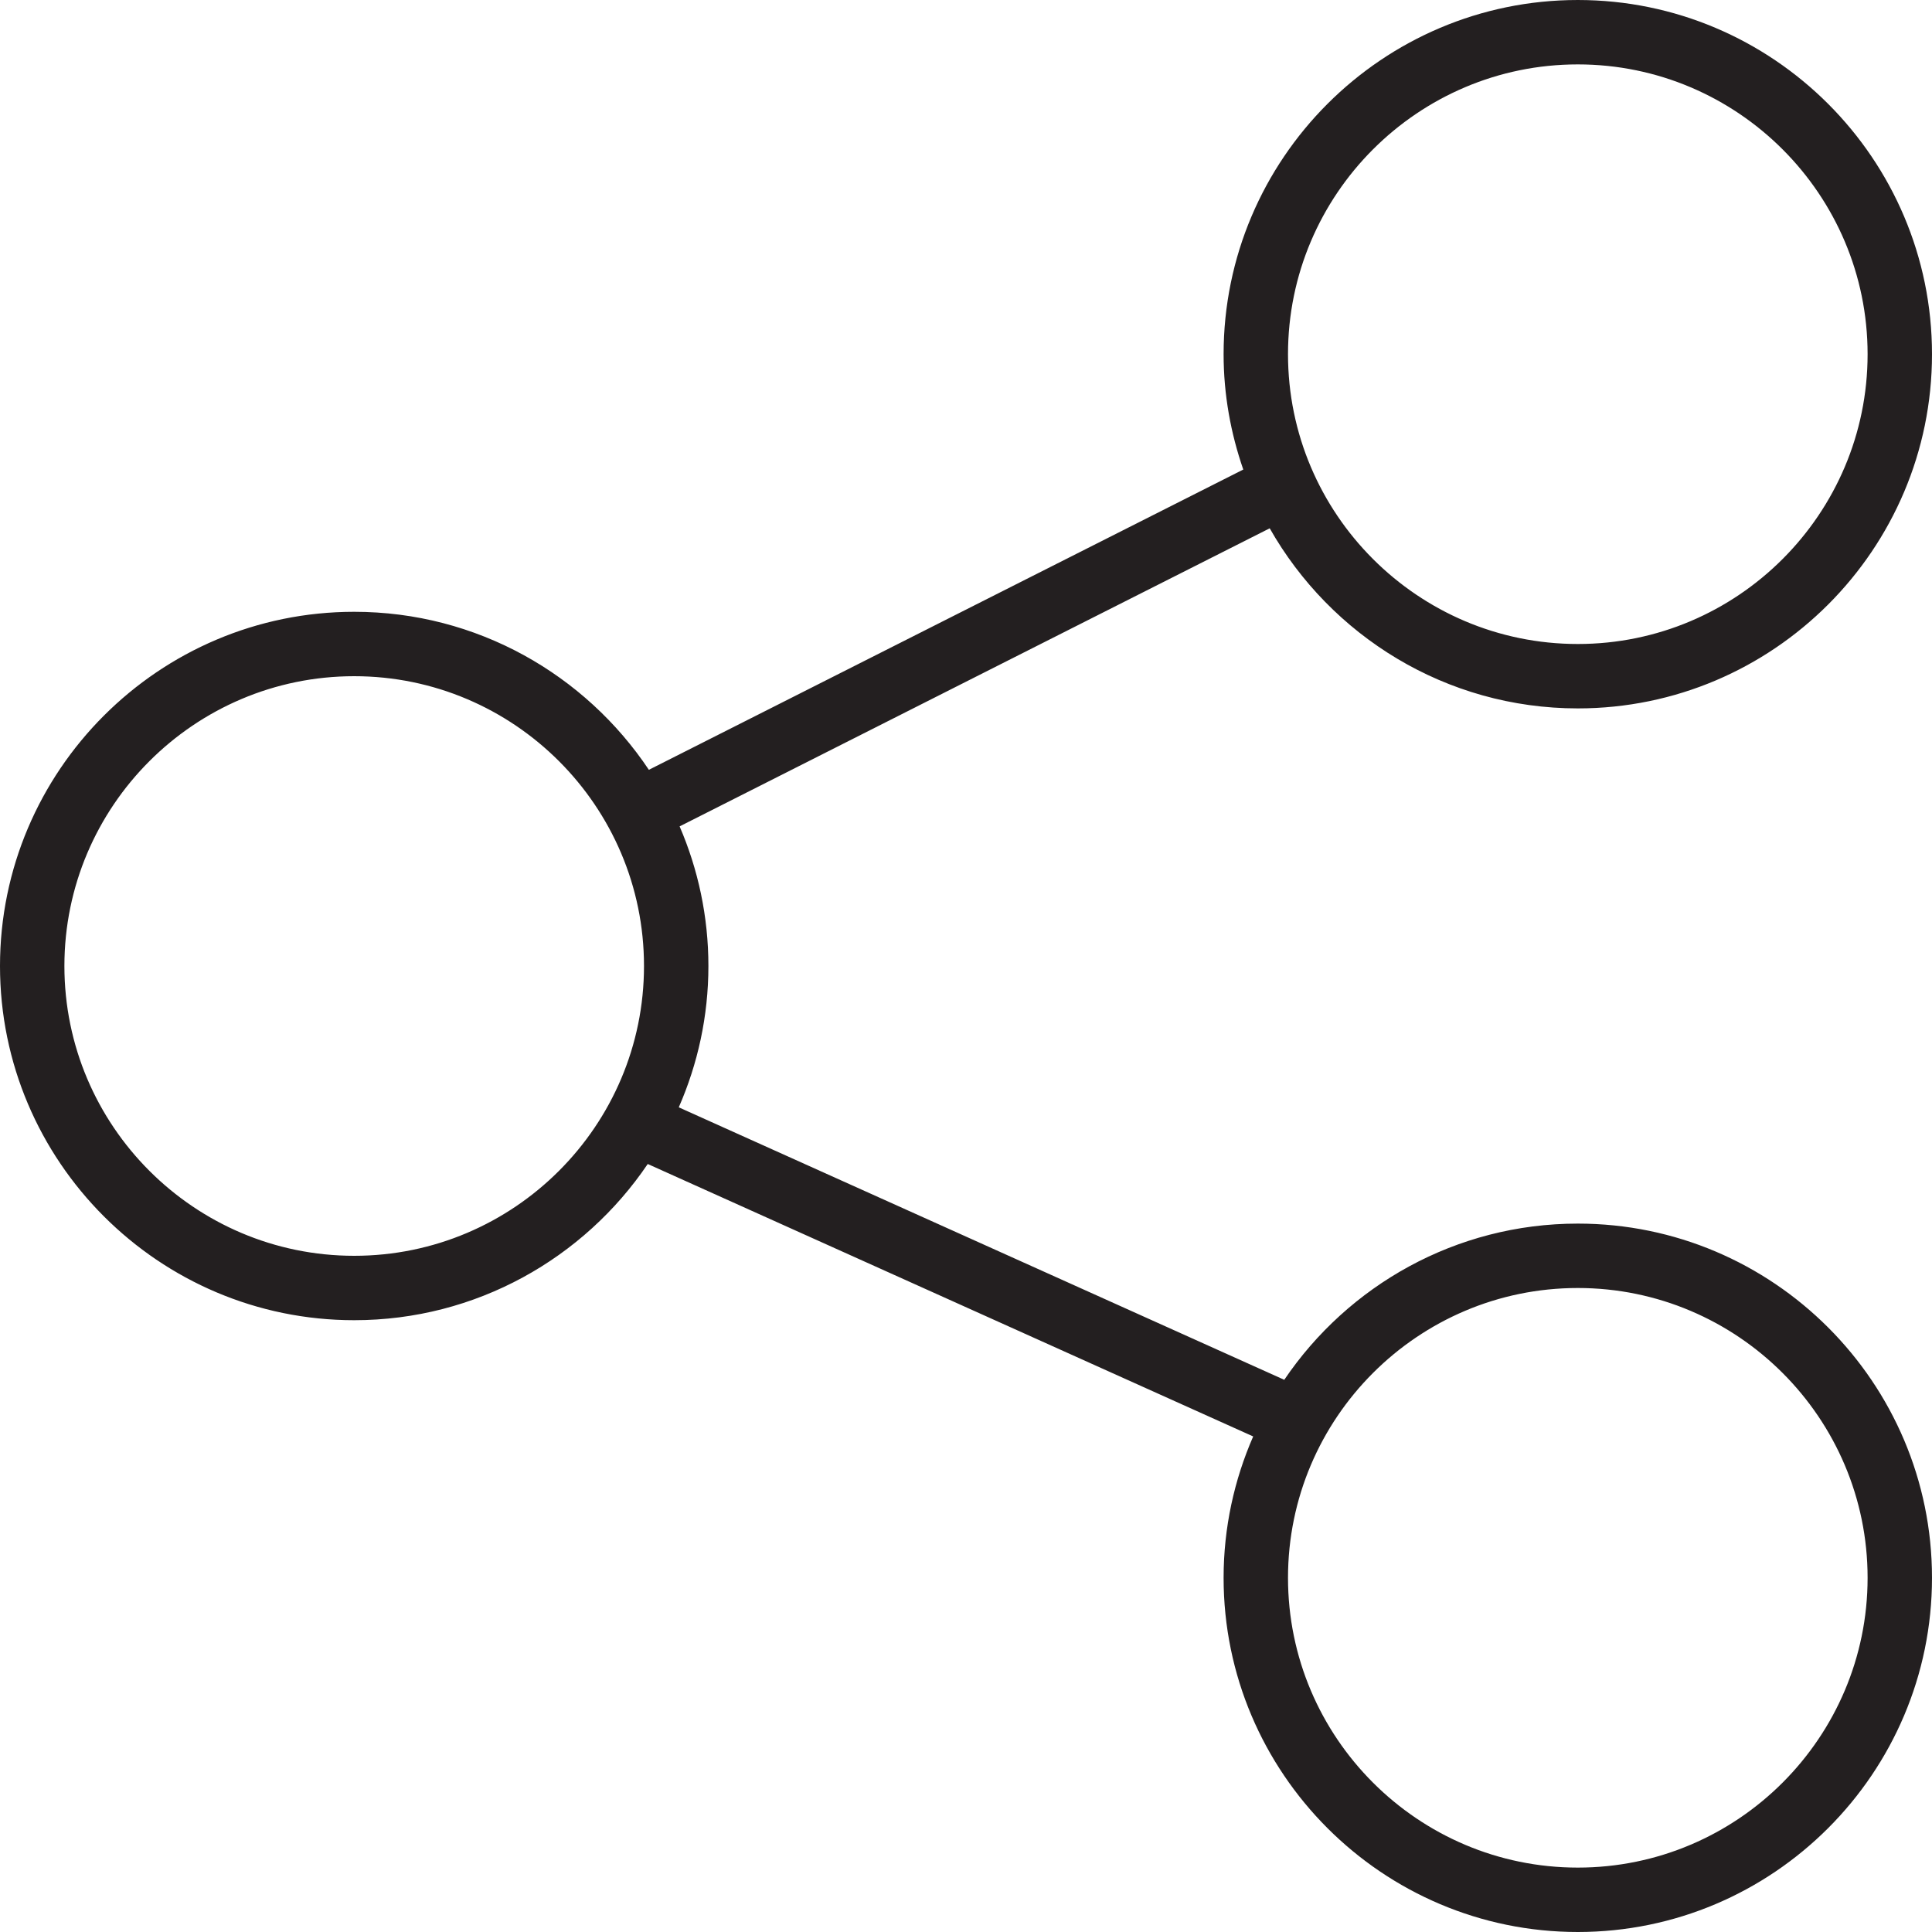 <?xml version="1.0" encoding="utf-8"?>
<!-- Generator: Adobe Illustrator 17.0.0, SVG Export Plug-In . SVG Version: 6.00 Build 0)  -->
<!DOCTYPE svg PUBLIC "-//W3C//DTD SVG 1.1//EN" "http://www.w3.org/Graphics/SVG/1.1/DTD/svg11.dtd">
<svg version="1.1" id="Layer_1" xmlns="http://www.w3.org/2000/svg" xmlns:xlink="http://www.w3.org/1999/xlink" x="0px" y="0px"
	 width="60px" height="60px" viewBox="0 0 60 60" enable-background="new 0 0 60 60" xml:space="preserve">
<g>
	<path fill="#231F20" d="M49,22c6.065,0,11-4.935,11-11c0-6.065-4.935-11-11-11c-6.065,0-11,4.935-11,11
		c0,1.255,0.222,2.457,0.611,3.582l-18.46,9.325C18.177,20.952,14.813,19,11,19C4.935,19,0,23.935,0,30c0,6.065,4.935,11,11,11
		c3.789,0,7.137-1.926,9.116-4.851l18.803,8.461C38.331,45.957,38,47.44,38,49c0,6.065,4.935,11,11,11c6.065,0,11-4.935,11-11
		c0-6.065-4.935-11-11-11c-3.789,0-7.137,1.926-9.116,4.851L21.08,34.389C21.669,33.043,22,31.56,22,30
		c0-1.539-0.32-3.004-0.894-4.336l18.326-9.257C41.324,19.741,44.9,22,49,22z M49,40c4.962,0,9,4.038,9,9s-4.038,9-9,9s-9-4.038-9-9
		S44.038,40,49,40z M11,39c-4.962,0-9-4.038-9-9s4.038-9,9-9s9,4.038,9,9S15.962,39,11,39z M49,2c4.962,0,9,4.038,9,9s-4.038,9-9,9
		s-9-4.038-9-9S44.038,2,49,2z"/>
</g>
</svg>
